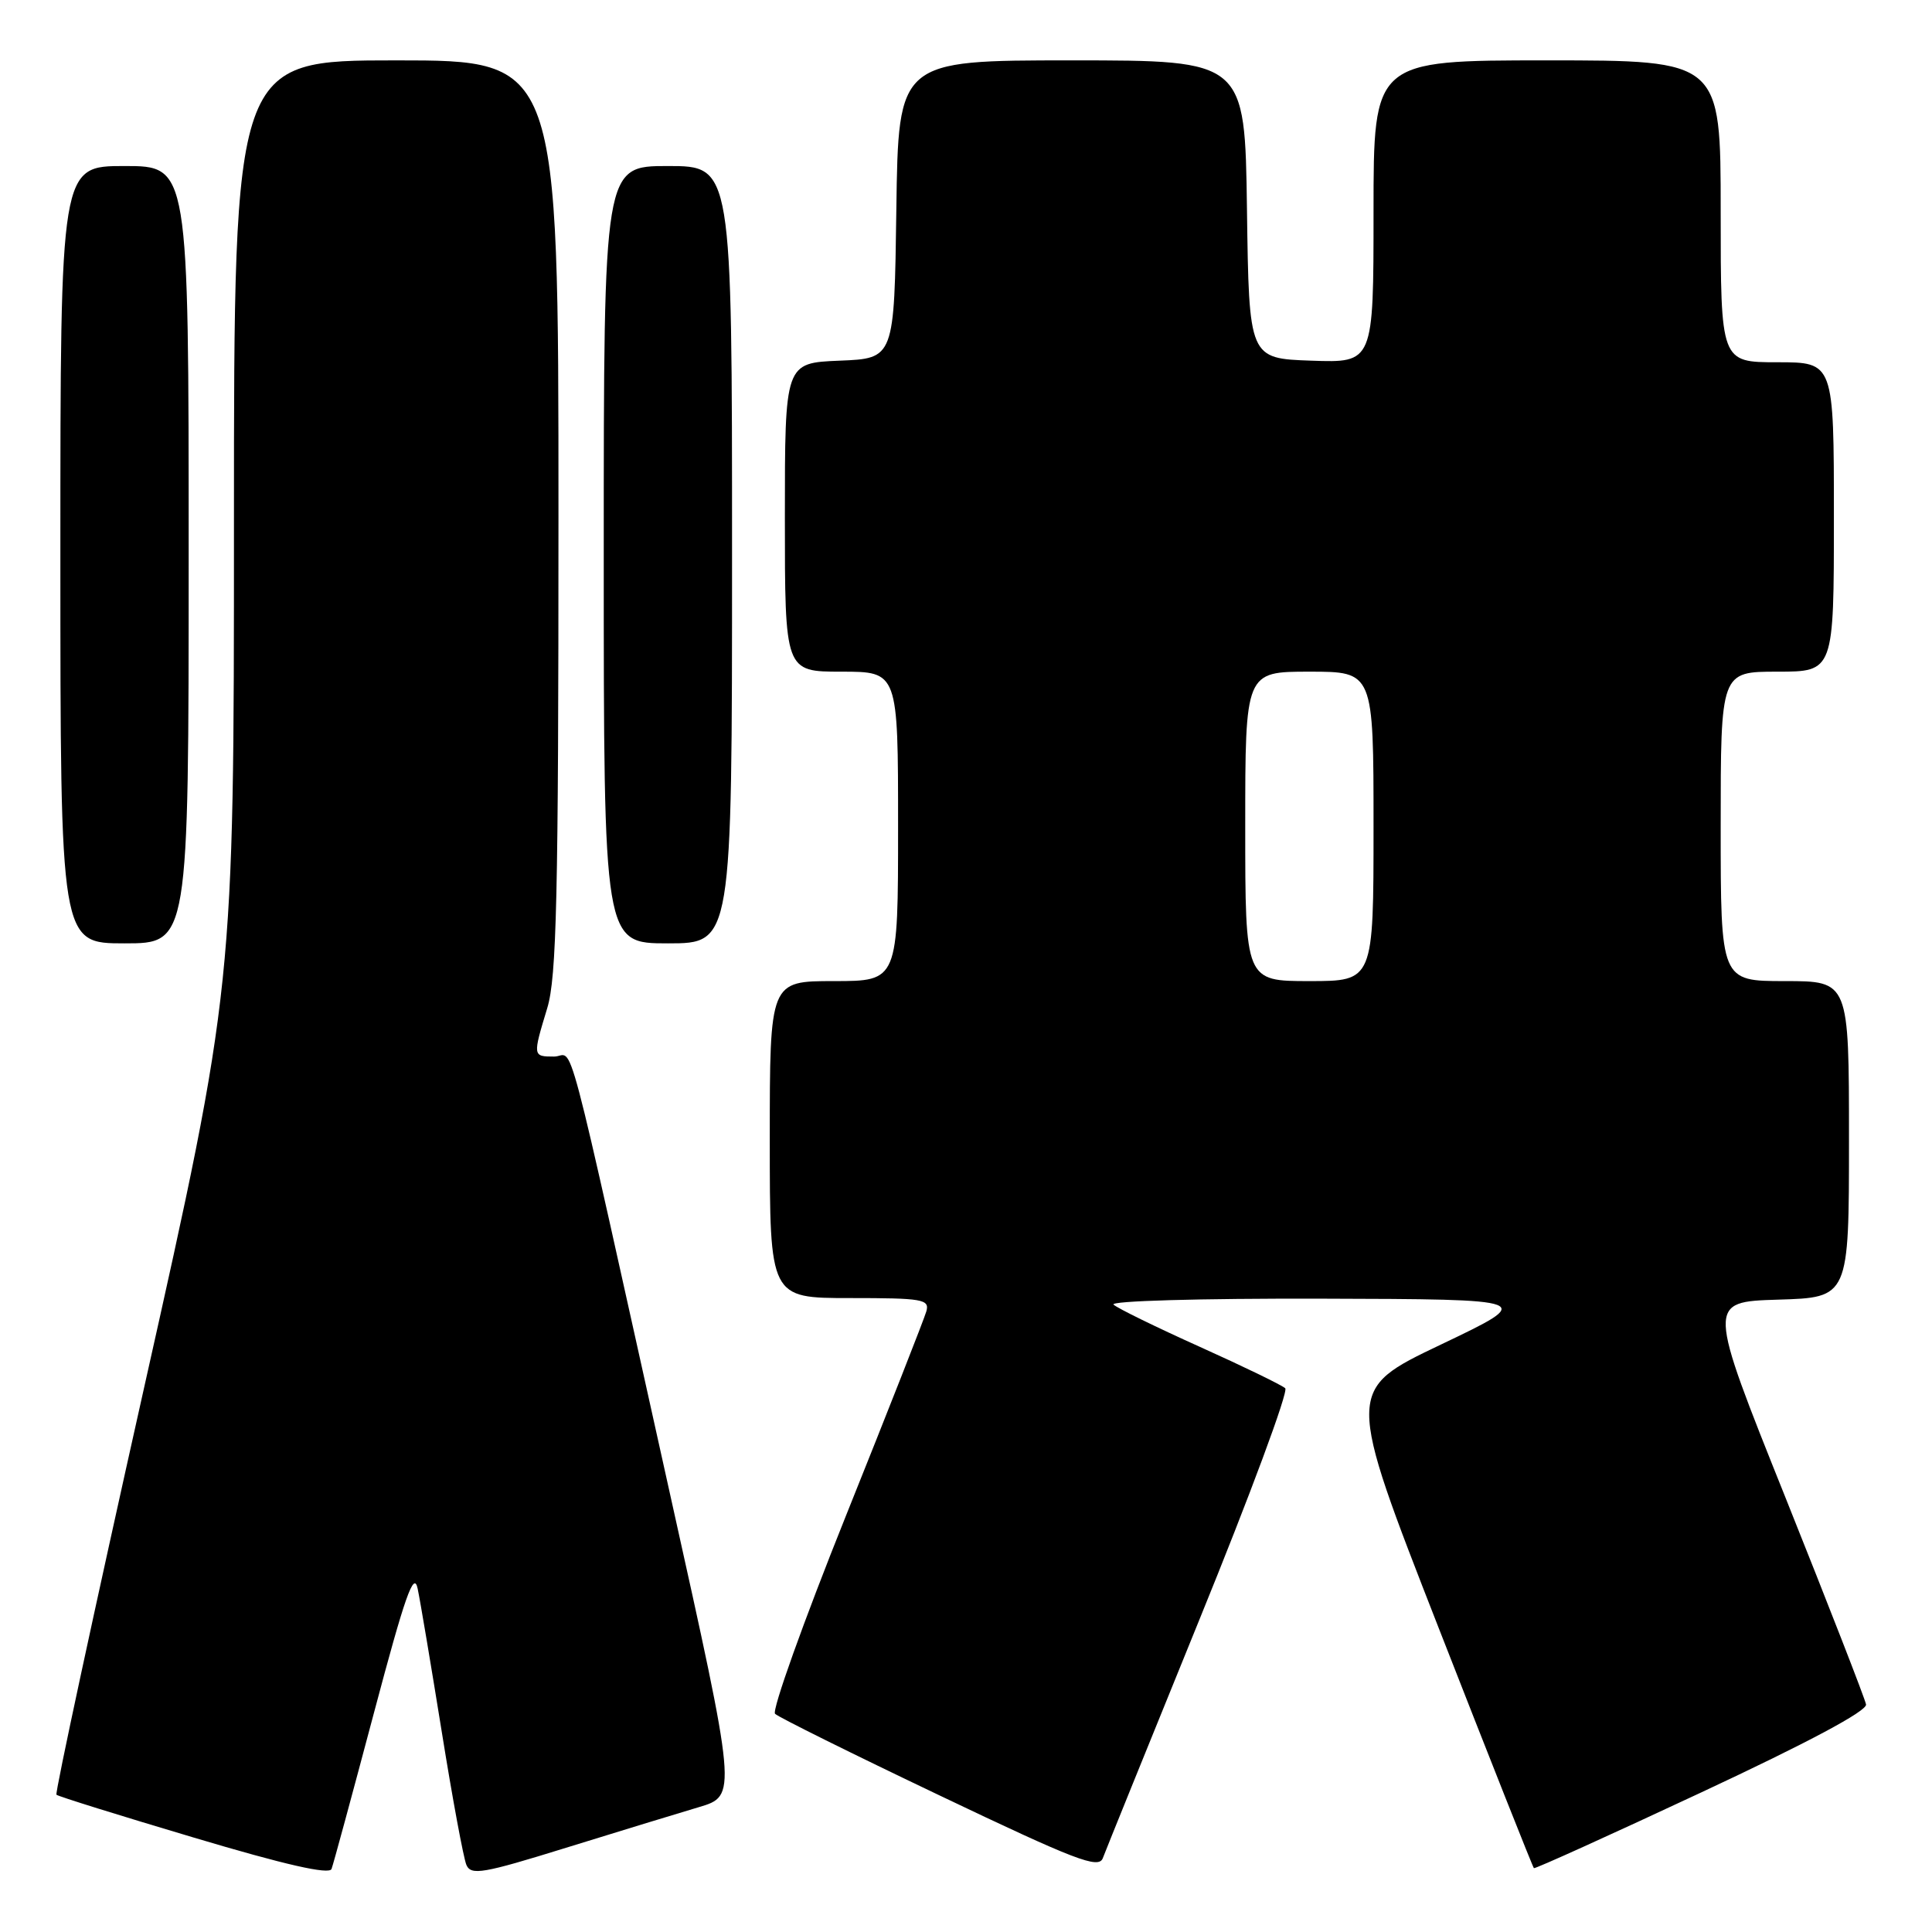<?xml version="1.0" encoding="UTF-8" standalone="no"?>
<!DOCTYPE svg PUBLIC "-//W3C//DTD SVG 1.1//EN" "http://www.w3.org/Graphics/SVG/1.1/DTD/svg11.dtd" >
<svg xmlns="http://www.w3.org/2000/svg" xmlns:xlink="http://www.w3.org/1999/xlink" version="1.1" viewBox="0 0 256 256">
 <g >
 <path fill="currentColor"
d=" M 49.54 227.00 C 53.67 211.45 54.84 208.11 55.34 210.50 C 55.69 212.15 57.12 220.70 58.54 229.50 C 59.95 238.30 61.42 246.22 61.80 247.11 C 62.42 248.53 63.98 248.26 75.00 244.84 C 81.88 242.71 89.79 240.29 92.59 239.46 C 97.67 237.95 97.67 237.95 88.84 198.23 C 74.43 133.37 76.19 140.00 73.42 140.00 C 70.58 140.00 70.58 139.96 72.51 133.59 C 73.76 129.48 74.00 118.92 74.00 68.34 C 74.00 8.00 74.00 8.00 52.50 8.00 C 31.00 8.00 31.00 8.00 31.00 69.35 C 31.00 130.70 31.00 130.70 19.05 184.07 C 12.48 213.42 7.27 237.60 7.48 237.81 C 7.68 238.02 15.87 240.57 25.68 243.49 C 37.77 247.10 43.64 248.43 43.93 247.65 C 44.17 247.02 46.69 237.72 49.54 227.00 Z  M 158.93 214.60 C 165.63 198.16 170.75 184.37 170.30 183.95 C 169.86 183.54 164.78 181.07 159.00 178.47 C 153.22 175.87 148.07 173.35 147.55 172.87 C 147.01 172.38 158.90 172.04 175.05 172.08 C 203.50 172.16 203.50 172.16 190.91 178.17 C 178.31 184.18 178.31 184.18 190.65 215.76 C 197.44 233.12 203.11 247.43 203.25 247.54 C 203.39 247.66 213.40 243.13 225.50 237.47 C 239.57 230.90 247.41 226.71 247.26 225.85 C 247.13 225.11 242.33 212.80 236.61 198.50 C 226.19 172.50 226.19 172.50 235.60 172.21 C 245.00 171.93 245.00 171.93 245.00 150.96 C 245.00 130.00 245.00 130.00 236.50 130.00 C 228.00 130.00 228.00 130.00 228.00 109.50 C 228.00 89.00 228.00 89.00 235.50 89.00 C 243.00 89.00 243.00 89.00 243.00 68.50 C 243.00 48.00 243.00 48.00 235.50 48.00 C 228.00 48.00 228.00 48.00 228.00 28.00 C 228.00 8.00 228.00 8.00 205.00 8.00 C 182.00 8.00 182.00 8.00 182.00 28.04 C 182.00 48.08 182.00 48.08 173.75 47.79 C 165.50 47.50 165.50 47.50 165.23 27.75 C 164.96 8.00 164.96 8.00 142.00 8.00 C 119.04 8.00 119.04 8.00 118.77 27.75 C 118.50 47.50 118.50 47.50 111.25 47.79 C 104.00 48.09 104.00 48.09 104.00 68.54 C 104.00 89.00 104.00 89.00 111.50 89.00 C 119.00 89.00 119.00 89.00 119.00 109.50 C 119.00 130.00 119.00 130.00 110.50 130.00 C 102.00 130.00 102.00 130.00 102.00 151.00 C 102.00 172.00 102.00 172.00 112.62 172.00 C 122.25 172.00 123.19 172.16 122.75 173.75 C 122.48 174.71 117.68 186.93 112.07 200.90 C 106.47 214.86 102.25 226.65 102.70 227.09 C 103.14 227.53 112.95 232.40 124.49 237.90 C 142.56 246.52 145.58 247.68 146.13 246.21 C 146.48 245.27 152.24 231.05 158.93 214.60 Z  M 25.00 73.50 C 25.00 22.00 25.00 22.00 16.50 22.00 C 8.00 22.00 8.00 22.00 8.00 73.50 C 8.00 125.00 8.00 125.00 16.50 125.00 C 25.00 125.00 25.00 125.00 25.00 73.50 Z  M 97.00 73.50 C 97.00 22.00 97.00 22.00 88.50 22.00 C 80.00 22.00 80.00 22.00 80.00 73.50 C 80.00 125.00 80.00 125.00 88.50 125.00 C 97.00 125.00 97.00 125.00 97.00 73.50 Z  M 165.00 109.50 C 165.00 89.00 165.00 89.00 173.50 89.00 C 182.00 89.00 182.00 89.00 182.00 109.50 C 182.00 130.00 182.00 130.00 173.50 130.00 C 165.00 130.00 165.00 130.00 165.00 109.50 Z "/>
</g>
</svg>